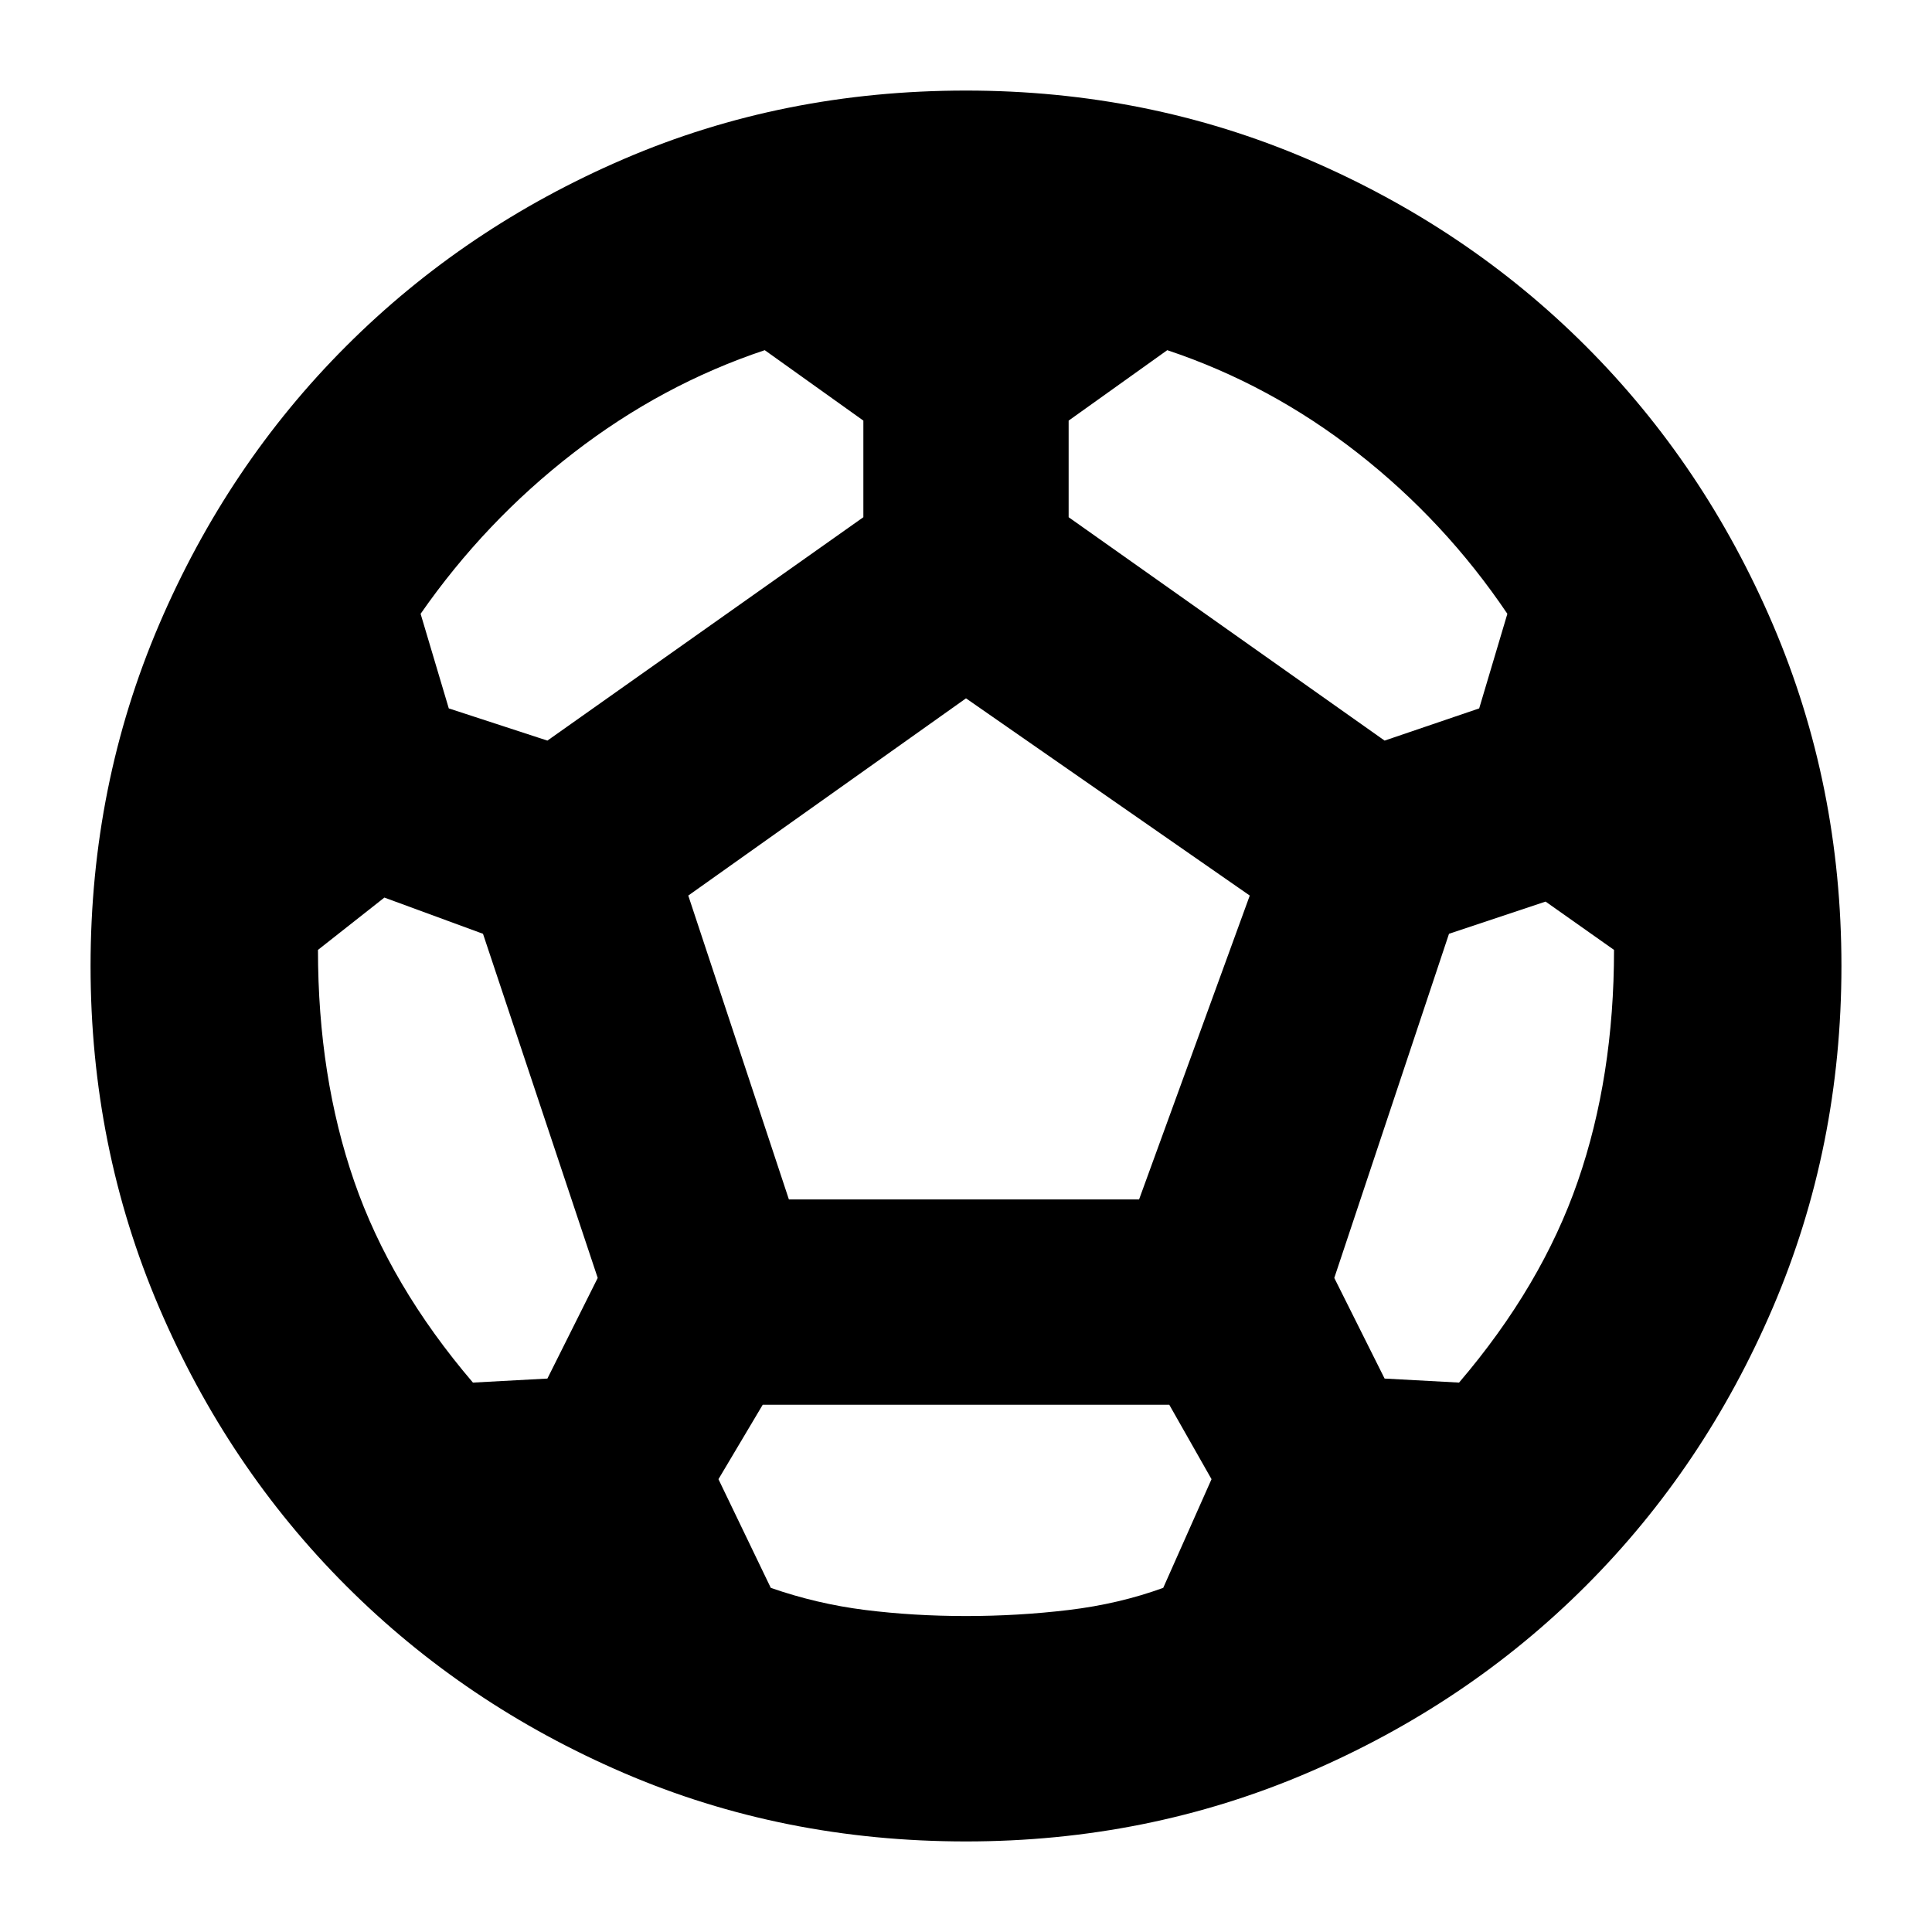 <svg xmlns="http://www.w3.org/2000/svg" height="24" width="24"><path d="M12 22.875q-2.275 0-4.25-.85T4.3 19.7q-1.475-1.475-2.325-3.462-.85-1.988-.85-4.238 0-2.25.85-4.238Q2.825 5.775 4.3 4.3t3.45-2.325q1.975-.85 4.25-.85 2.25 0 4.238.85 1.987.85 3.462 2.325t2.325 3.462q.85 1.988.85 4.238 0 2.25-.85 4.238-.85 1.987-2.325 3.462t-3.462 2.325q-1.988.85-4.238.85ZM17.2 9.2l1.175-.4.35-1.175q-.775-1.15-1.862-2-1.088-.85-2.363-1.275l-1.225.875v1.2Zm-10.4 0 3.925-2.775v-1.2L9.5 4.35q-1.275.425-2.375 1.275-1.1.85-1.9 2l.35 1.175Zm-.925 7.975.925-.05.625-1.25L6 11.6l-1.225-.45-.825.65q0 1.575.45 2.875t1.475 2.5Zm6.125 2.9q.65 0 1.275-.075.625-.075 1.175-.275l.6-1.35-.525-.925h-5.05l-.55.925.65 1.35q.575.2 1.175.275.6.075 1.25.075ZM9.8 14.9h4.35l1.375-3.775L12 8.675l-3.45 2.45Zm8.325 2.275q1.025-1.2 1.475-2.5.45-1.3.45-2.875l-.85-.6-1.2.4-1.425 4.275.625 1.25Z"/></svg>